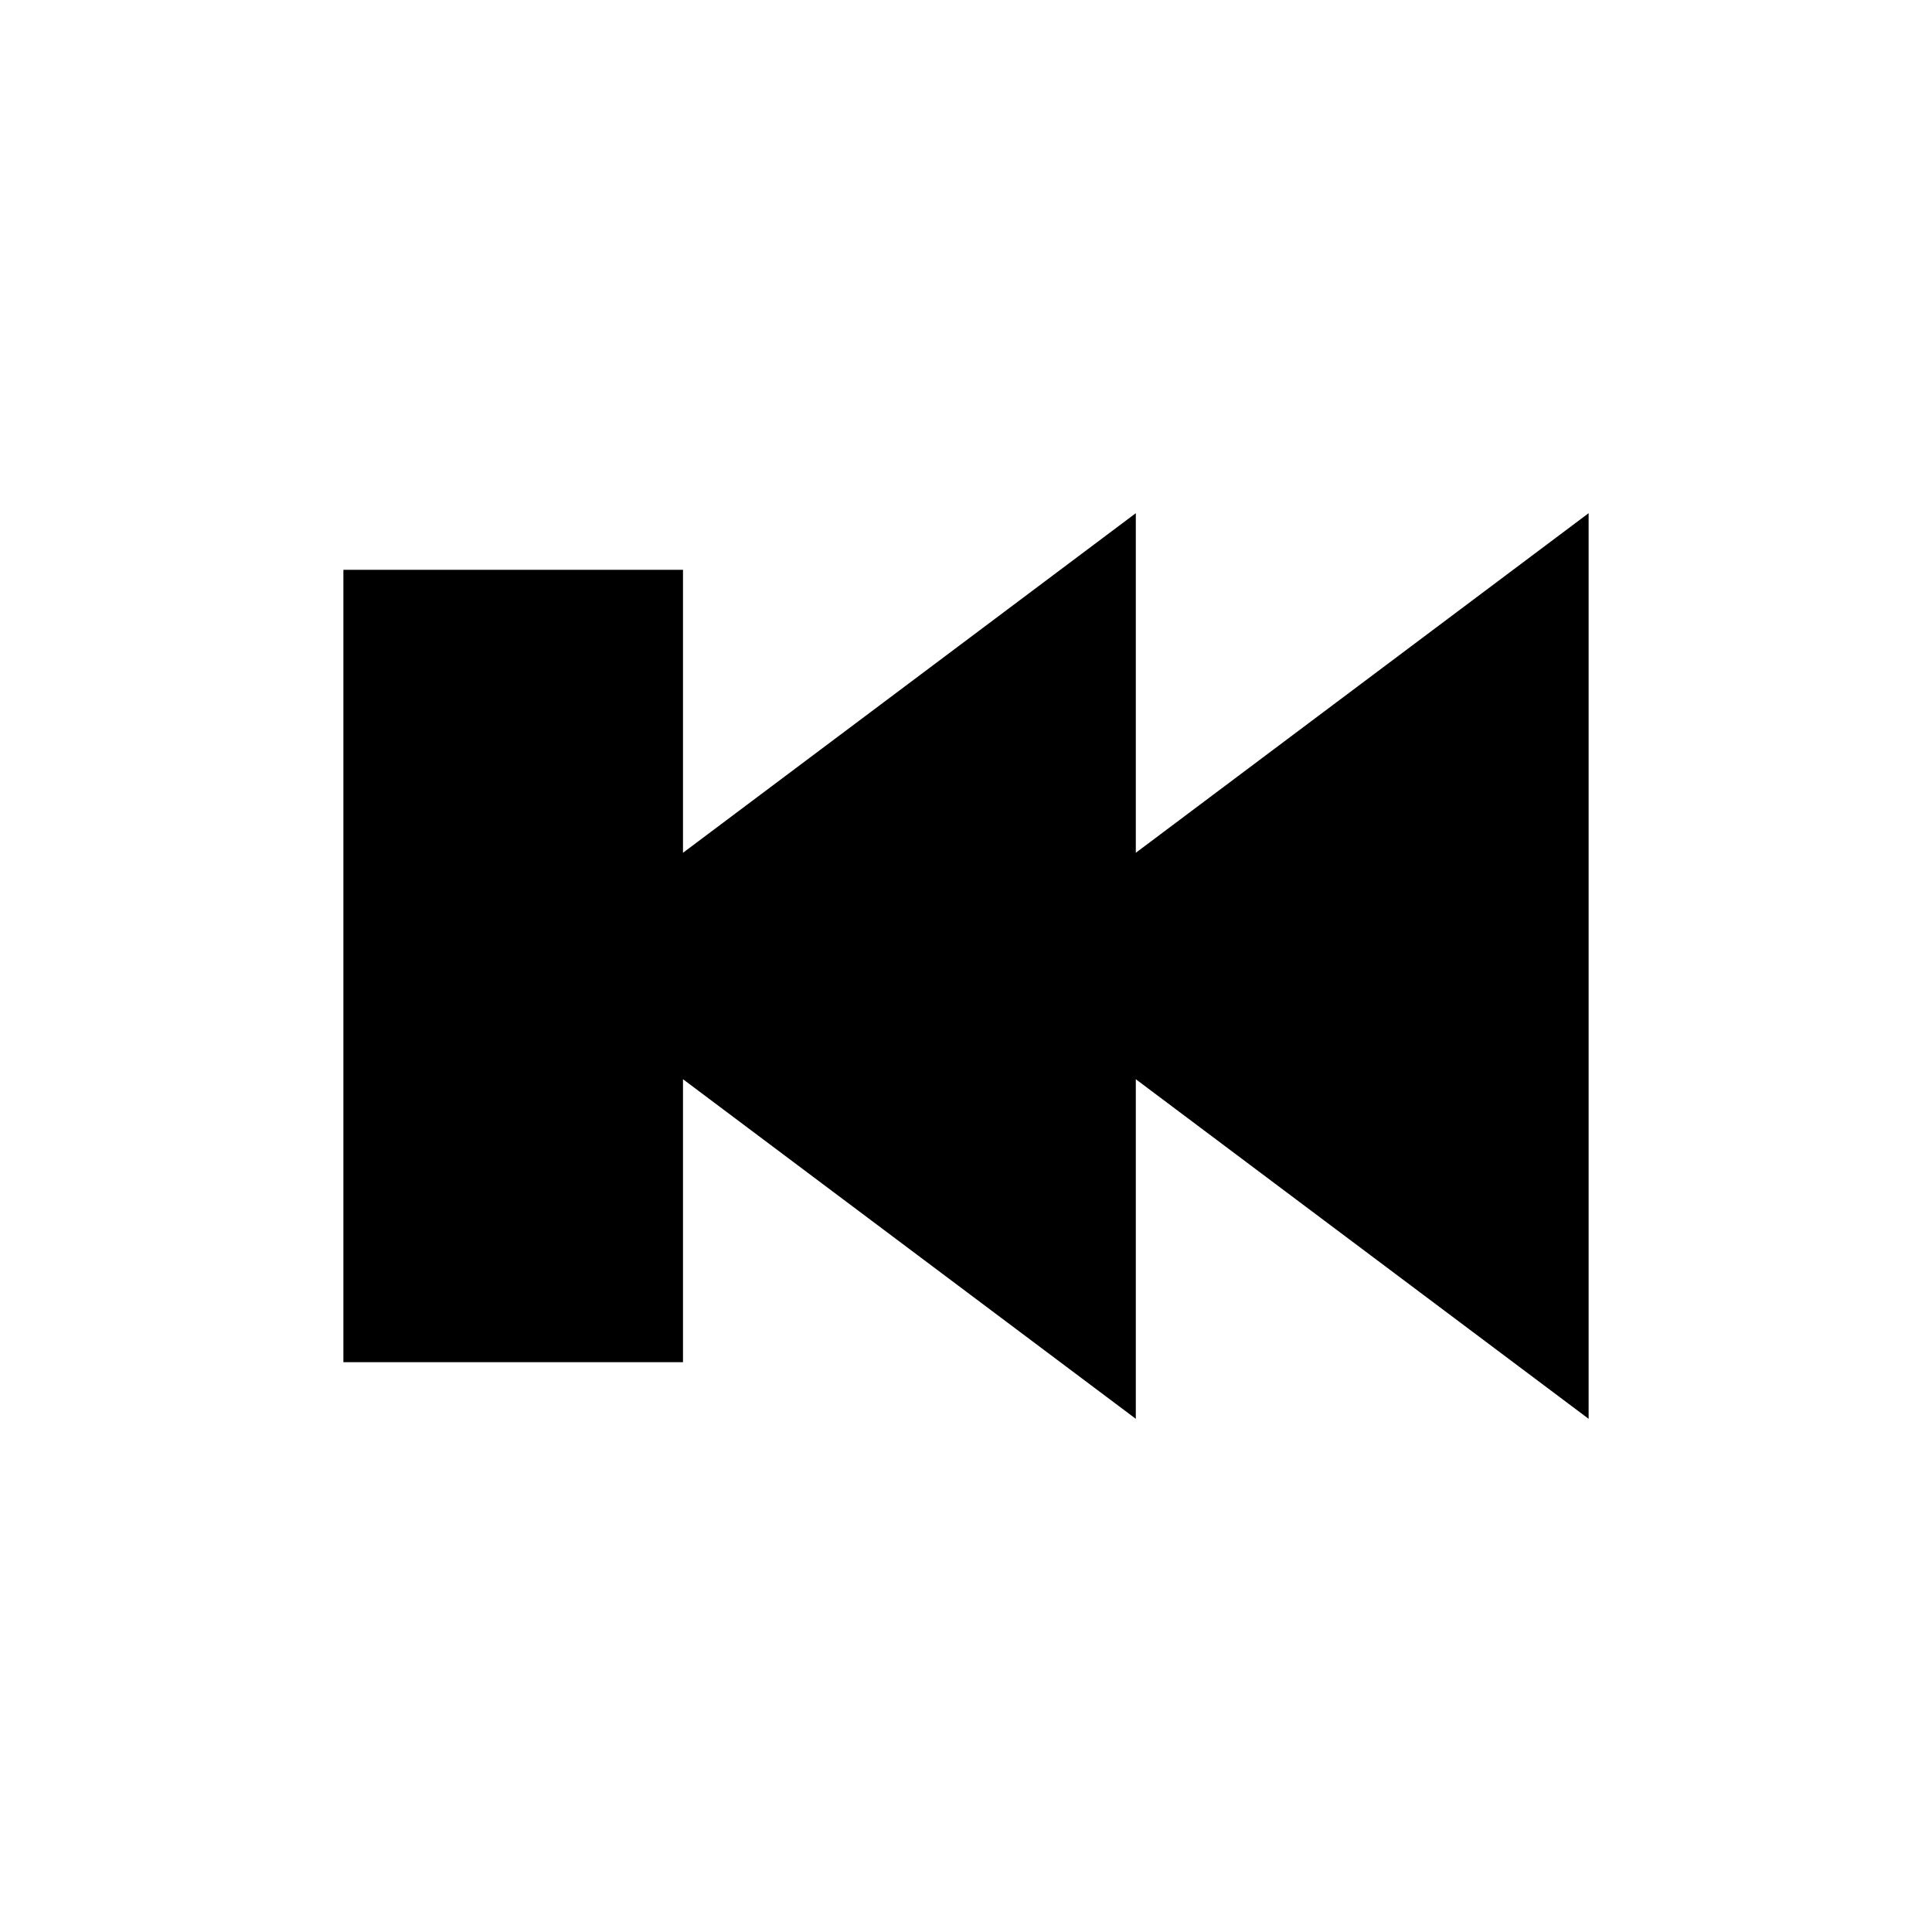 <?xml version="1.0" encoding="UTF-8" standalone="no"?>
<svg
   xmlns:dc="http://purl.org/dc/elements/1.1/"
   xmlns:cc="http://creativecommons.org/ns#"
   xmlns:rdf="http://www.w3.org/1999/02/22-rdf-syntax-ns#"
   xmlns:svg="http://www.w3.org/2000/svg"
   xmlns="http://www.w3.org/2000/svg"
   xmlns:sodipodi="http://sodipodi.sourceforge.net/DTD/sodipodi-0.dtd"
   xmlns:inkscape="http://www.inkscape.org/namespaces/inkscape"
   viewBox="0 0 512 512"
   version="1.1"
   id="svg1176"
   sodipodi:docname="61-previous.svg"
   inkscape:version="0.92.3 (2405546, 2018-03-11)">
  <defs
     id="defs1180" />
  <sodipodi:namedview
     pagecolor="#ffffff"
     bordercolor="#666666"
     borderopacity="1"
     objecttolerance="10"
     gridtolerance="10"
     guidetolerance="10"
     inkscape:pageopacity="0"
     inkscape:pageshadow="2"
     inkscape:window-width="640"
     inkscape:window-height="480"
     id="namedview1178"
     showgrid="false"
     inkscape:zoom="0.4609375"
     inkscape:cx="256"
     inkscape:cy="256"
     inkscape:window-x="0"
     inkscape:window-y="0"
     inkscape:window-maximized="0"
     inkscape:current-layer="svg1176" />
  <path
     d="M 301 136 L 256 169.75 L 181 225.996 L 181 151 L 91 151 L 91 361 L 181 361 L 181 286.004 L 256 342.25 L 301 376 L 301 286.004 L 421 376 L 421 136 L 301 225.996 L 301 136 z "
     id="path1174" />
</svg>

